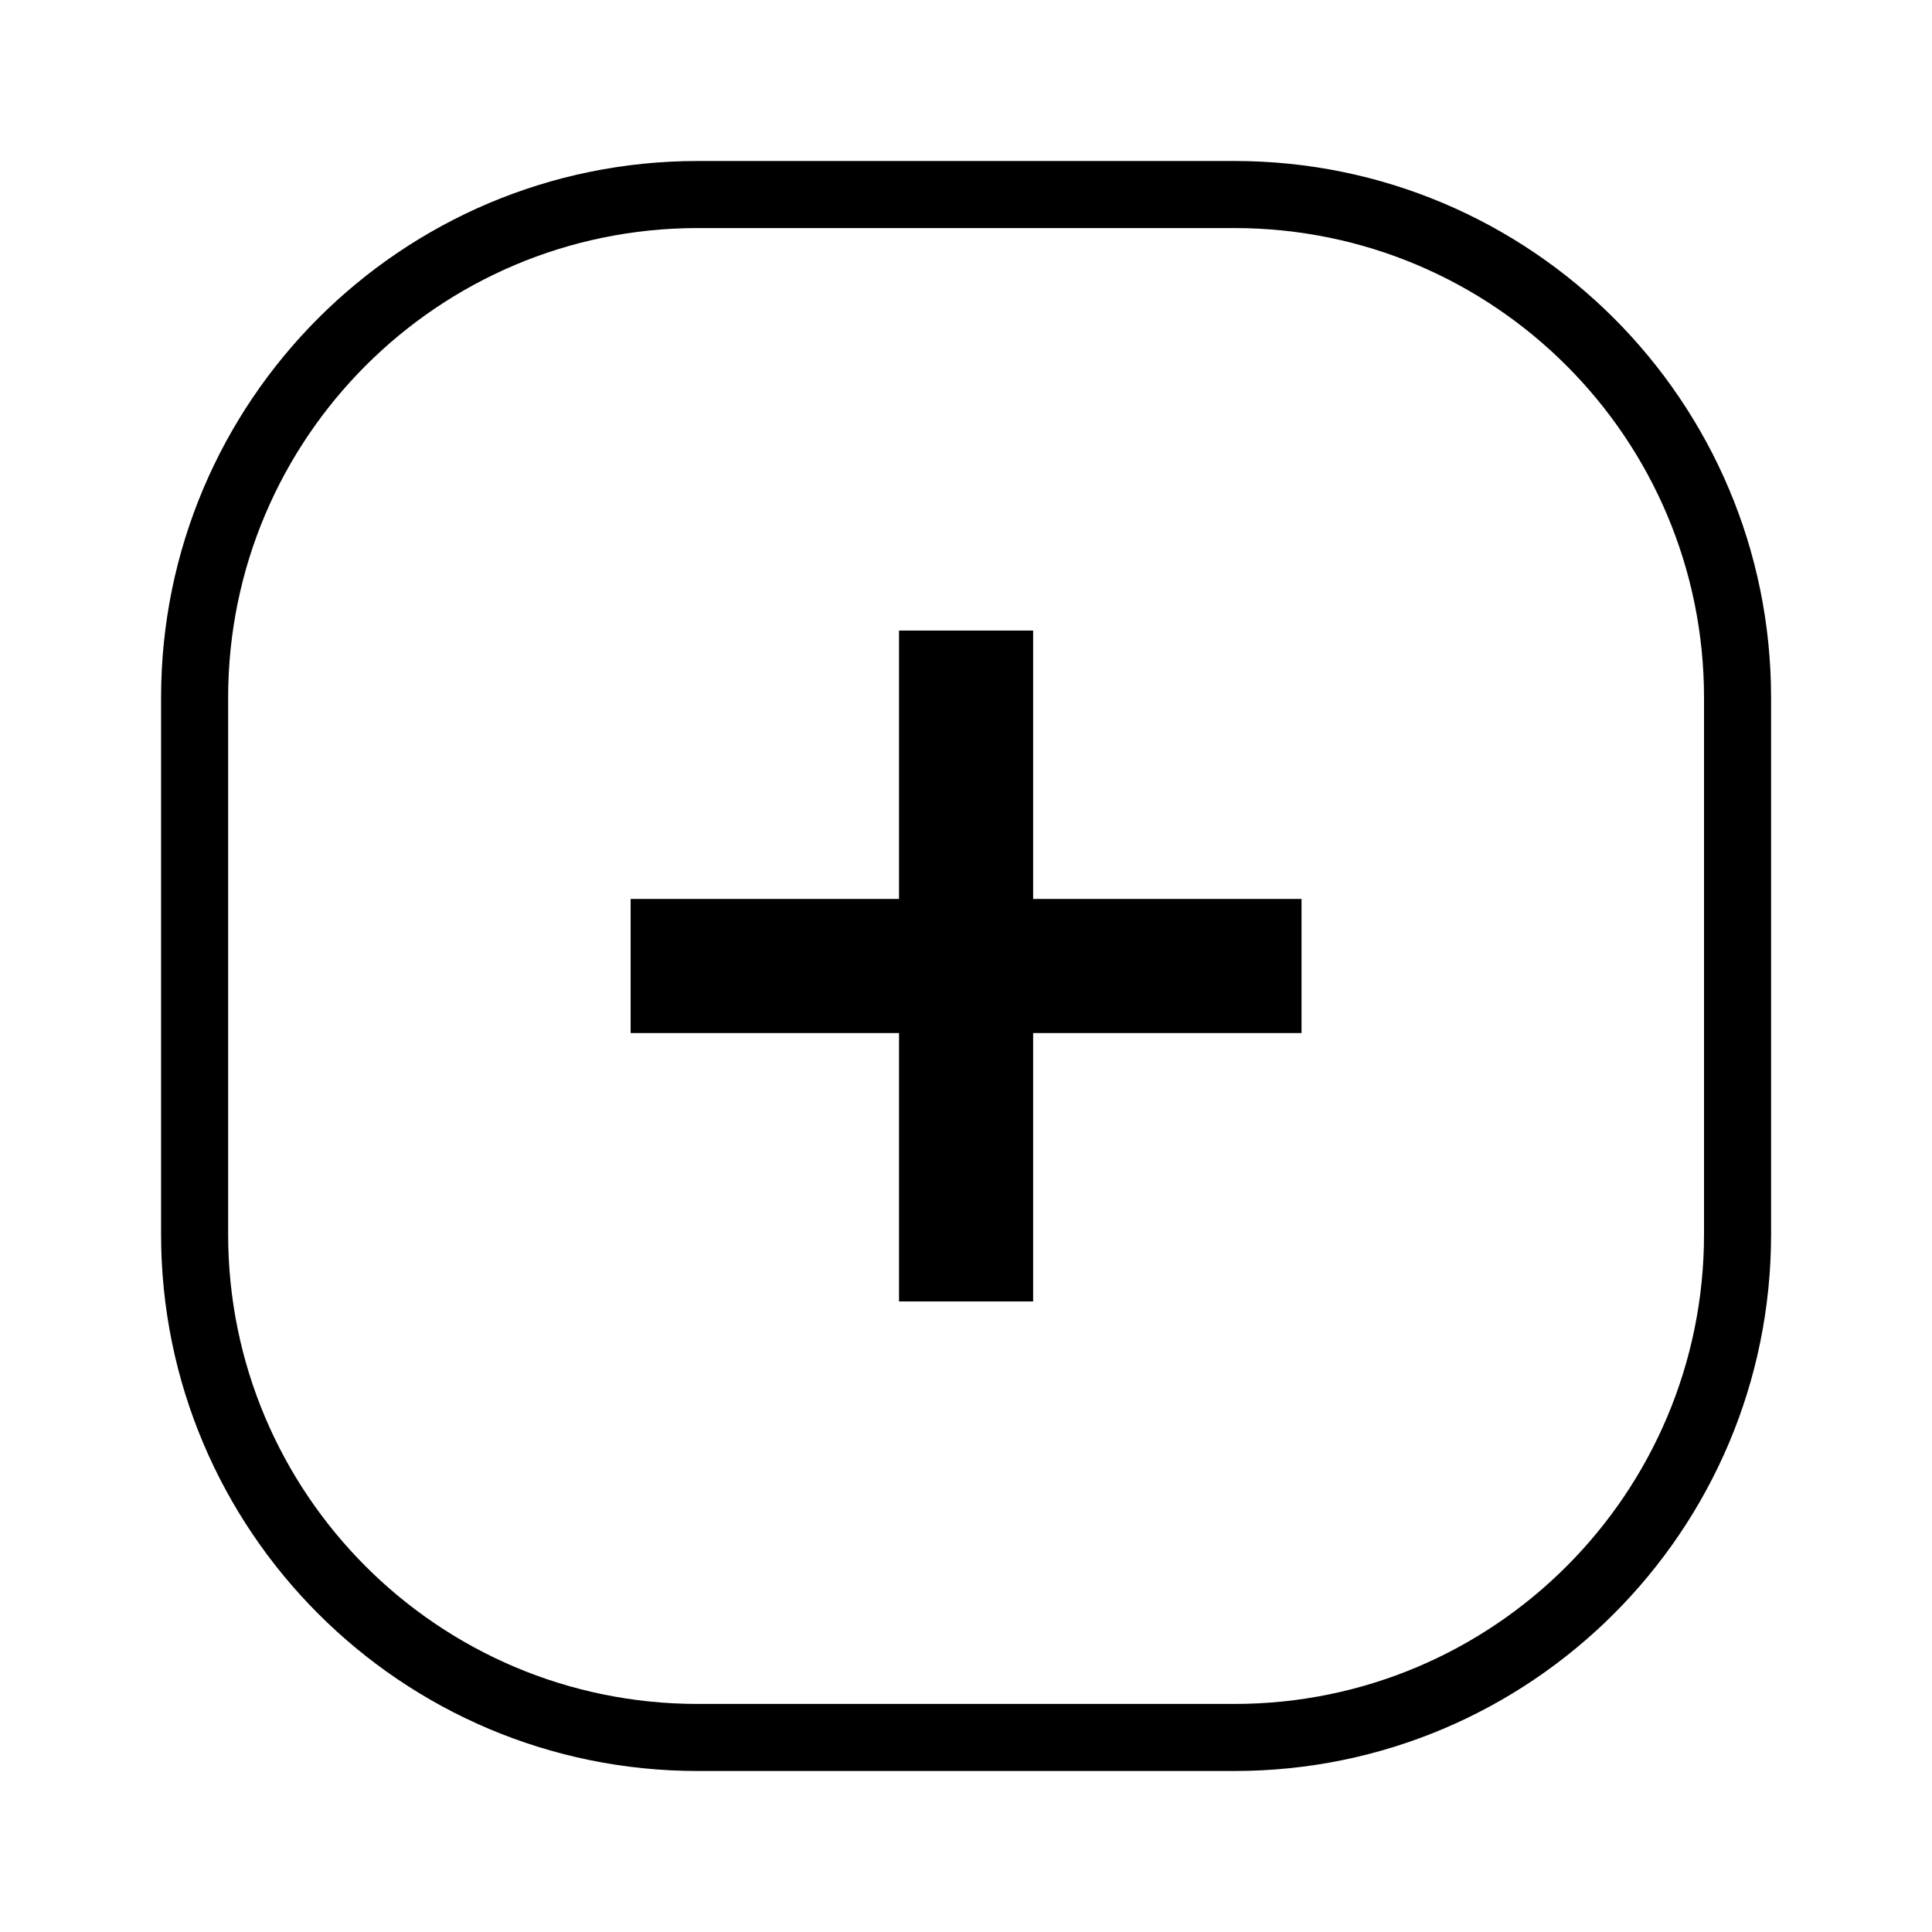 <svg xmlns="http://www.w3.org/2000/svg" width="24" height="24" viewBox="0 0 24 24" fill="none"><rect width="24" height="24" fill="none"/>
<path d="M11.168 7.833H12.834V11.167H16.168V12.833H12.834V16.167H11.168V12.833H7.834V11.167H11.168V7.833Z" fill="black"/>
<path fill-rule="evenodd" clip-rule="evenodd" d="M8.668 2C4.986 2 2.001 4.985 2.001 8.667V15.333C2.001 19.015 4.986 22 8.668 22H15.334C19.016 22 22.001 19.015 22.001 15.333V8.667C22.001 4.985 19.016 2 15.334 2H8.668ZM8.668 2.833C5.446 2.833 2.834 5.445 2.834 8.667V15.333C2.834 18.555 5.446 21.167 8.668 21.167H15.334C18.556 21.167 21.168 18.555 21.168 15.333V8.667C21.168 5.445 18.556 2.833 15.334 2.833H8.668Z" fill="black"/>
</svg>
